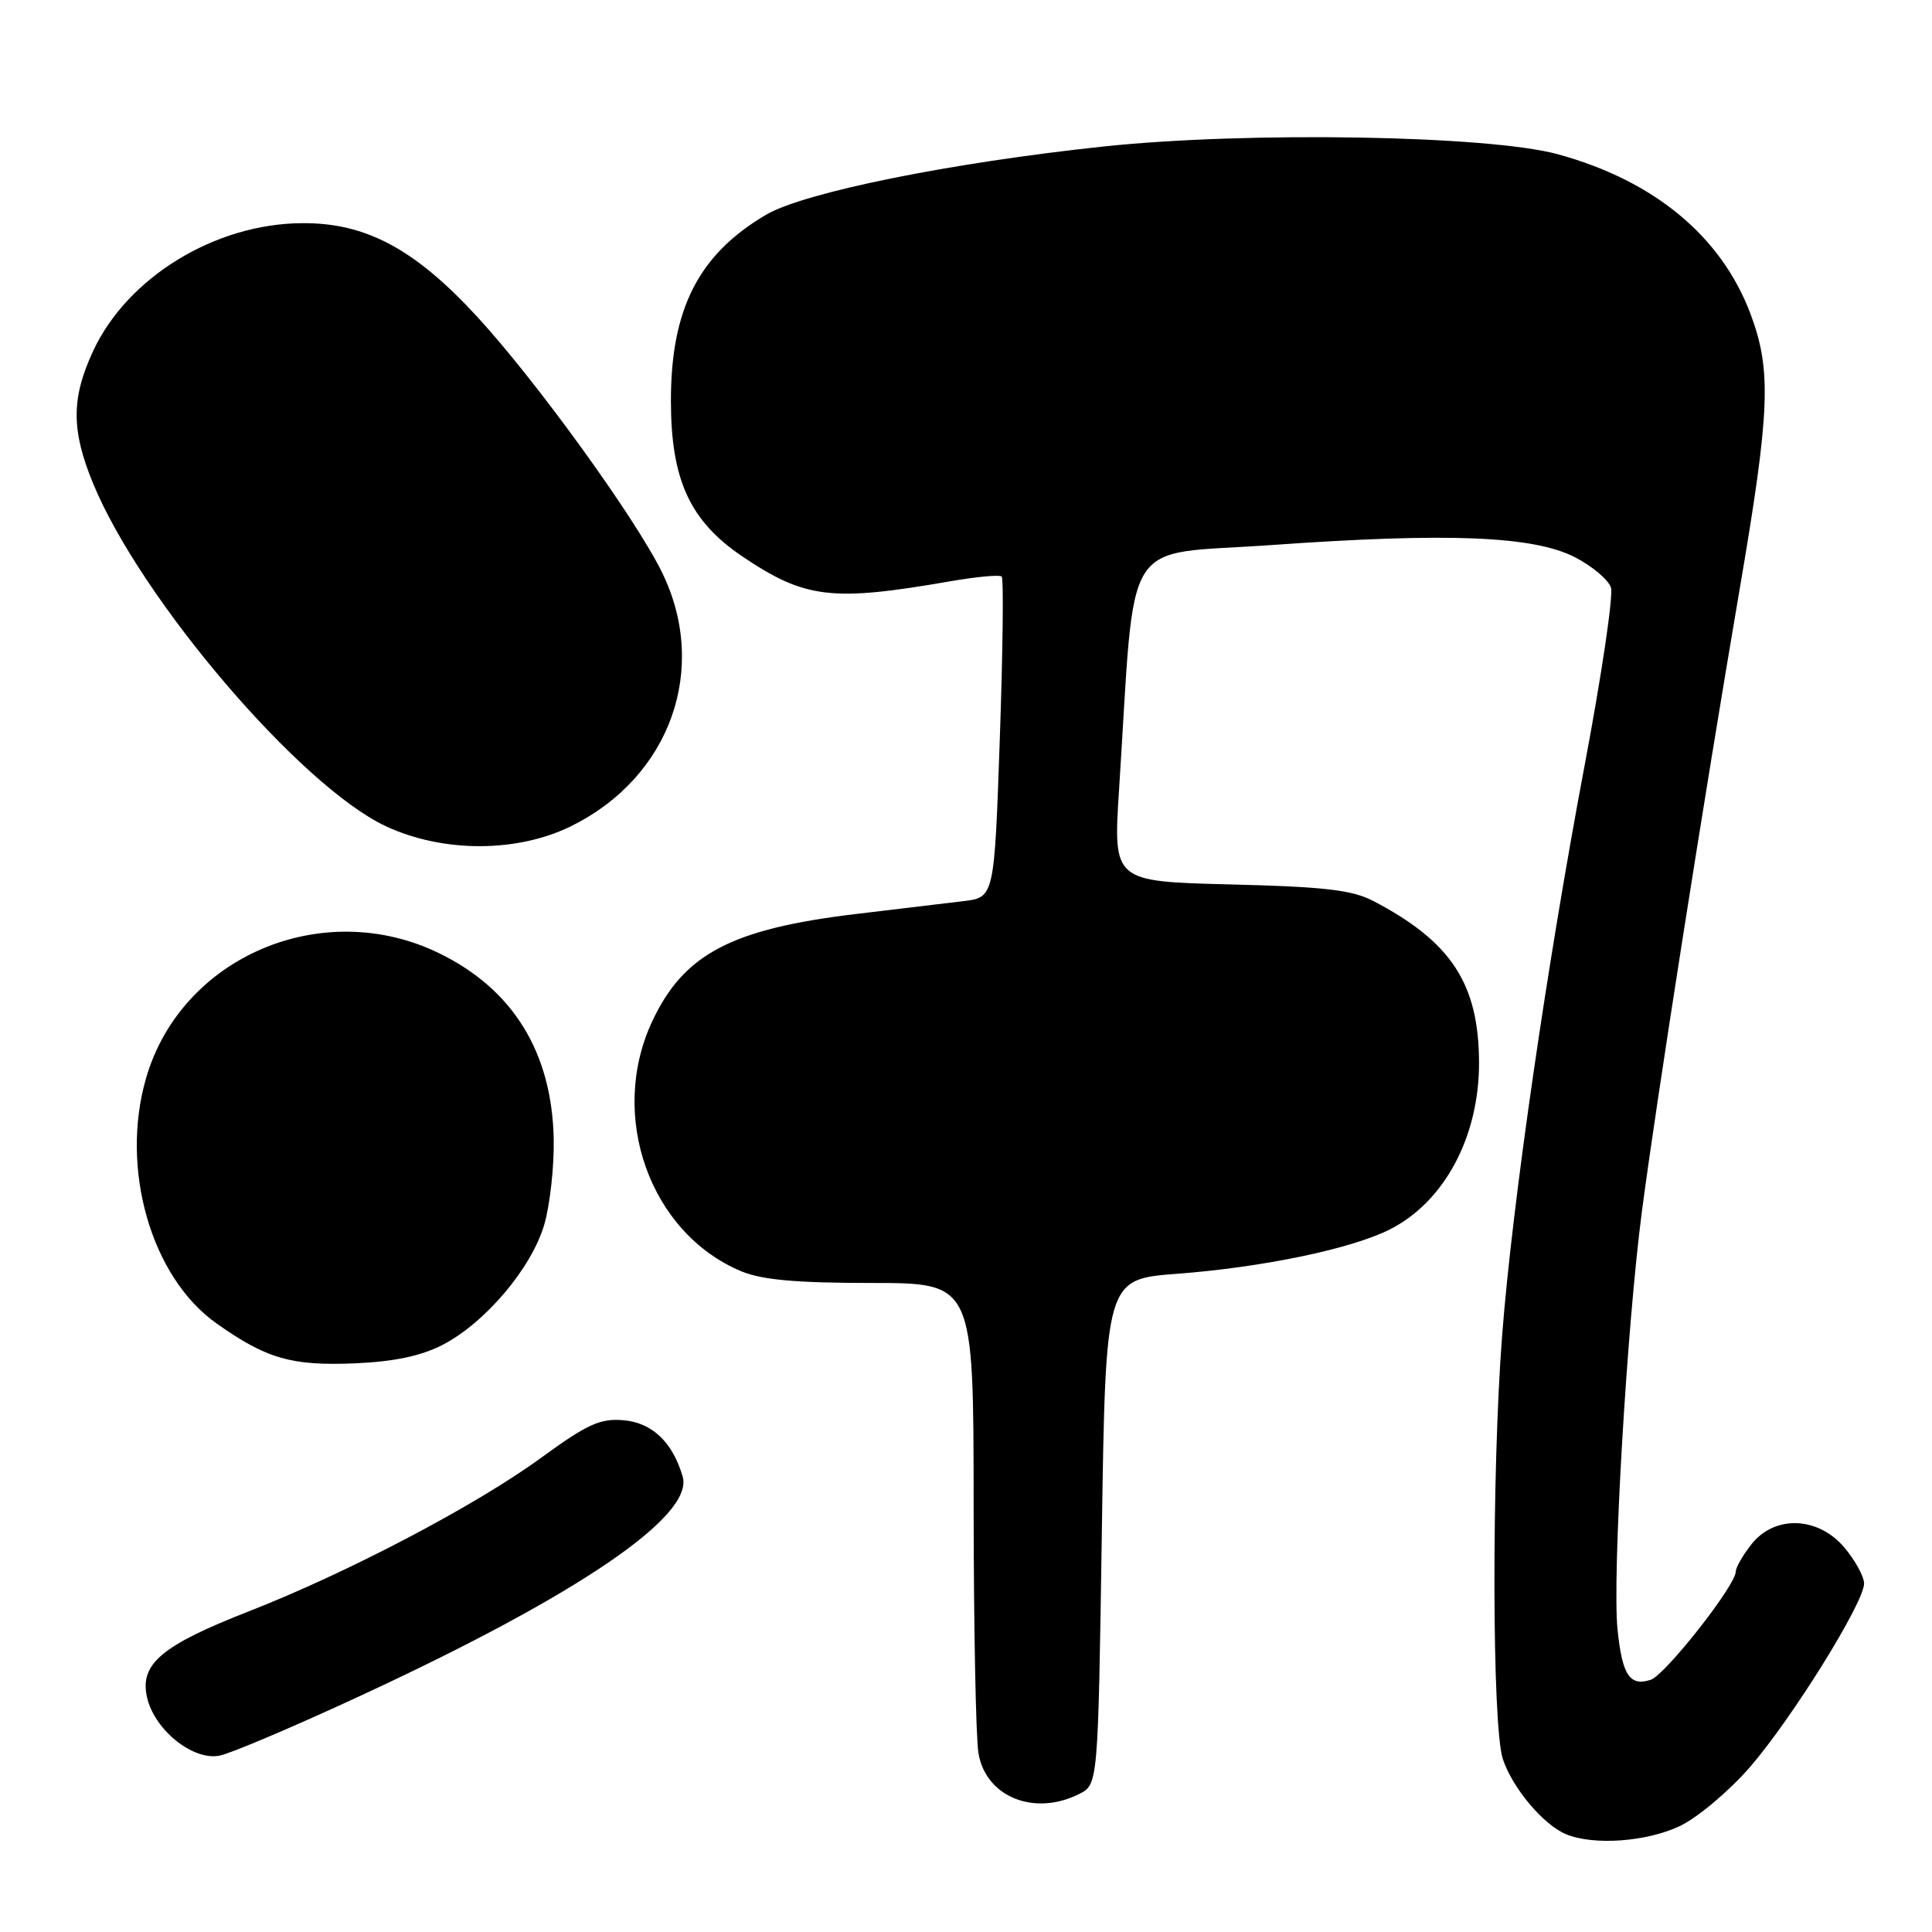 <?xml version="1.0" encoding="UTF-8" standalone="no"?>
<!DOCTYPE svg PUBLIC "-//W3C//DTD SVG 1.1//EN" "http://www.w3.org/Graphics/SVG/1.1/DTD/svg11.dtd" >
<svg xmlns="http://www.w3.org/2000/svg" xmlns:xlink="http://www.w3.org/1999/xlink" version="1.1" viewBox="0 0 256 256">
 <g >
 <path fill="currentColor"
d=" M 222.65 241.93 C 225.00 240.79 229.14 237.30 231.86 234.17 C 237.44 227.73 247.00 212.36 247.00 209.83 C 247.00 208.91 245.83 206.77 244.41 205.08 C 240.91 200.92 235.16 200.72 232.07 204.63 C 230.93 206.08 230.00 207.71 230.00 208.24 C 230.00 210.07 220.63 221.98 218.71 222.59 C 215.94 223.47 214.95 221.97 214.33 215.89 C 213.62 208.94 215.55 175.86 217.57 160.45 C 219.45 146.07 225.72 106.15 230.51 78.09 C 234.54 54.49 234.76 49.11 231.97 41.64 C 228.10 31.32 219.22 23.95 206.43 20.44 C 197.24 17.93 165.34 17.39 146.24 19.41 C 125.92 21.57 106.55 25.49 101.50 28.46 C 92.56 33.72 88.87 40.96 88.90 53.21 C 88.92 63.62 91.43 69.05 98.38 73.74 C 106.68 79.33 110.22 79.75 125.87 77.03 C 129.38 76.42 132.47 76.13 132.73 76.40 C 133.00 76.66 132.88 86.34 132.48 97.90 C 131.75 118.92 131.75 118.92 127.62 119.41 C 125.36 119.69 119.00 120.45 113.50 121.10 C 96.90 123.08 90.58 126.41 86.40 135.38 C 80.58 147.88 86.13 163.40 98.22 168.45 C 100.96 169.59 105.50 170.00 115.47 170.00 C 129.00 170.00 129.00 170.00 129.01 199.25 C 129.02 215.34 129.30 230.21 129.65 232.30 C 130.61 238.10 137.05 240.71 143.00 237.71 C 145.50 236.44 145.50 236.44 146.00 202.97 C 146.50 169.50 146.50 169.50 156.00 168.78 C 167.37 167.92 179.12 165.47 184.19 162.89 C 191.41 159.23 196.01 150.59 195.98 140.78 C 195.94 130.35 192.31 124.80 182.00 119.40 C 179.16 117.92 175.56 117.50 163.00 117.19 C 147.50 116.80 147.50 116.80 148.28 104.65 C 150.51 70.12 148.30 73.66 168.50 72.22 C 191.89 70.56 203.15 71.01 208.68 73.83 C 210.97 75.01 213.12 76.82 213.46 77.86 C 213.79 78.90 212.24 89.36 210.03 101.10 C 204.96 127.94 200.39 159.49 199.04 176.95 C 197.64 195.11 197.69 228.78 199.14 233.10 C 200.42 236.94 204.50 241.79 207.50 243.04 C 211.17 244.57 218.26 244.05 222.65 241.93 Z  M 47.87 224.65 C 76.60 211.33 91.96 200.88 90.46 195.67 C 89.15 191.12 86.41 188.51 82.63 188.19 C 79.52 187.92 77.83 188.70 71.72 193.15 C 63.10 199.45 46.12 208.37 33.00 213.50 C 21.43 218.02 18.51 220.47 19.47 224.85 C 20.42 229.19 25.56 233.34 29.10 232.63 C 30.61 232.33 39.06 228.74 47.87 224.65 Z  M 58.63 178.21 C 64.29 175.29 70.44 168.02 72.12 162.26 C 72.88 159.64 73.44 154.53 73.37 150.91 C 73.13 139.45 67.99 131.10 58.23 126.33 C 42.79 118.77 24.04 126.74 19.36 142.84 C 15.88 154.82 20.01 169.22 28.69 175.36 C 35.32 180.05 38.63 181.00 47.00 180.65 C 52.19 180.43 55.77 179.68 58.63 178.21 Z  M 75.78 109.42 C 88.87 102.90 93.96 88.55 87.70 75.80 C 84.16 68.60 71.08 50.50 63.23 41.97 C 54.96 32.98 48.46 29.50 40.00 29.57 C 28.47 29.65 16.90 36.74 12.35 46.49 C 9.43 52.76 9.43 56.99 12.33 64.05 C 18.66 79.42 39.85 104.23 51.15 109.49 C 58.74 113.02 68.61 113.00 75.78 109.42 Z "/>
</g>
</svg>